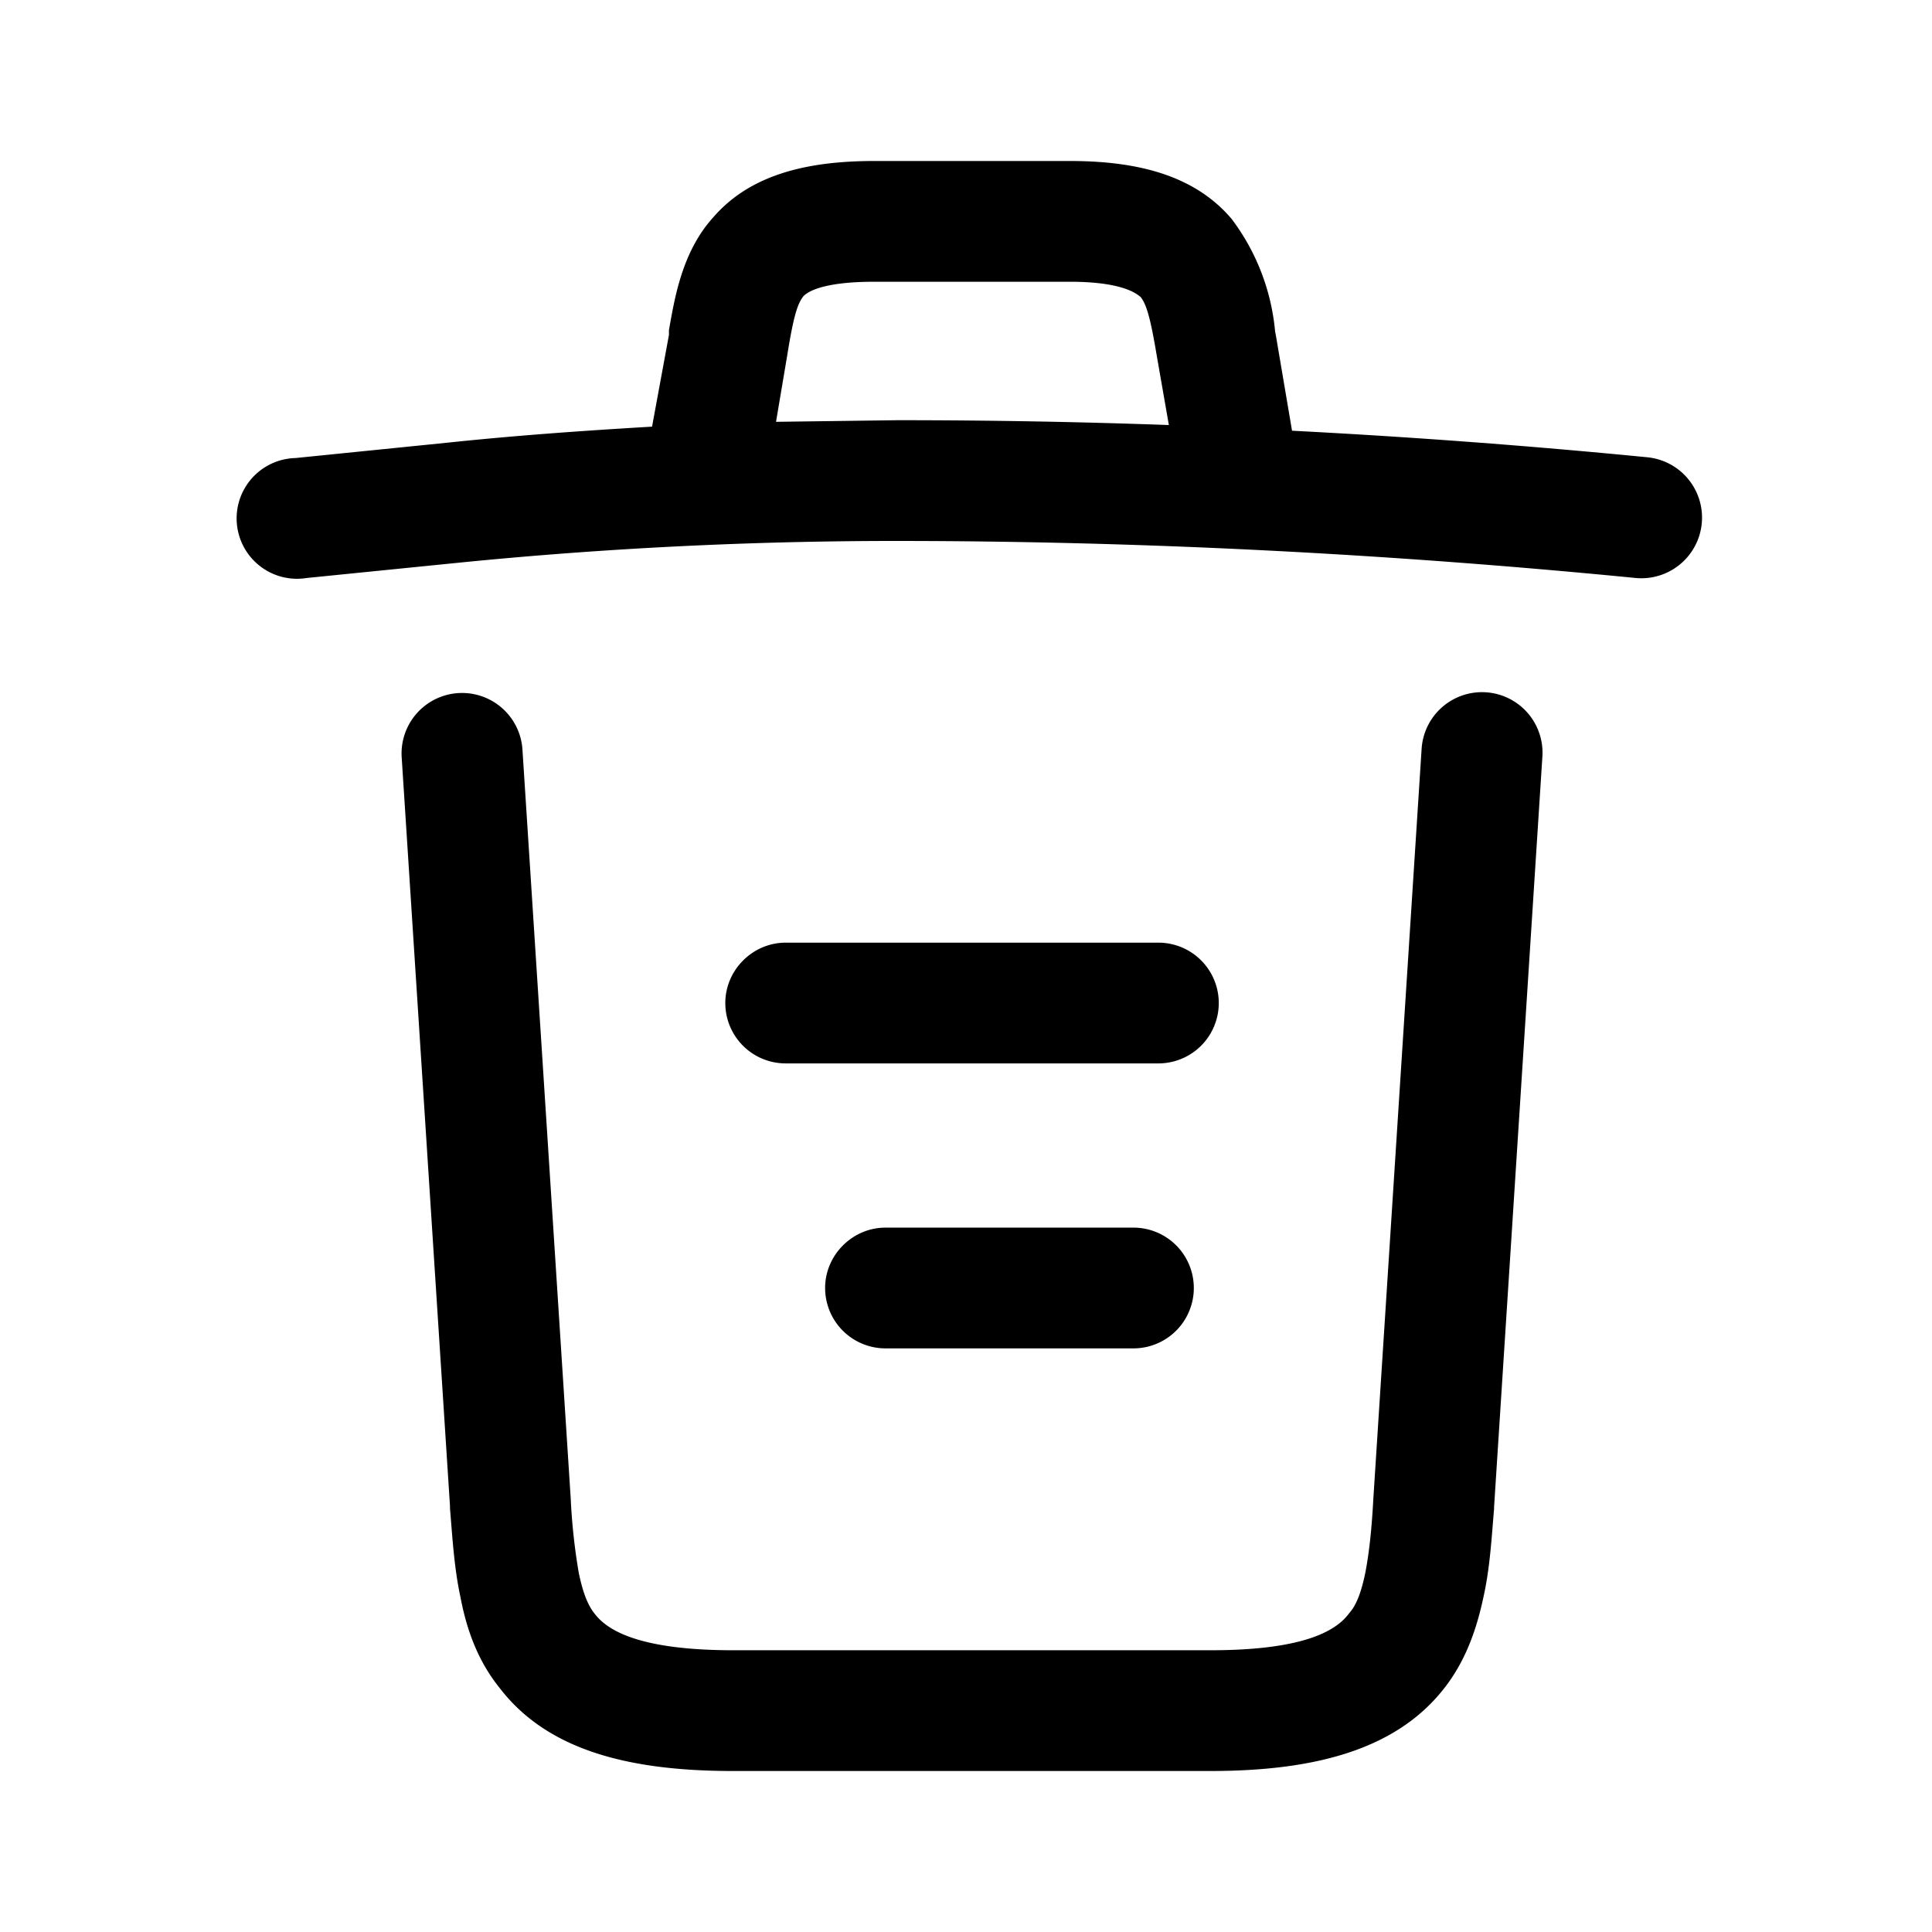 <svg viewBox="0 0 24 24" focusable="false"><path clipRule="evenodd" d="M9.78 4.41l-.14.83 1.5-.02a93 93 0 013.38.06l-.15-.86c-.08-.48-.13-.64-.2-.73-.04-.03-.2-.19-.88-.19h-2.43c-.7 0-.85.15-.88.18-.07.09-.12.23-.2.73zm6.27.94l-.2-1.18-.01-.05a2.73 2.73 0 00-.54-1.4c-.45-.53-1.14-.72-2.01-.72h-2.43c-.86 0-1.55.18-2 .7-.39.43-.48 1.01-.55 1.4v.06L8.1 5.3c-.85.05-1.7.11-2.55.2l-1.88.19a.75.75 0 10.14 1.49l1.89-.19c1.8-.18 3.62-.27 5.42-.27 3.07 0 6.14.16 9.2.46a.75.75 0 00.14-1.5 96.17 96.17 0 00-4.42-.33zm3.11 4.05a.75.75 0 10-1.5-.1l-.6 9.32c-.02.37-.05.66-.1.92-.05.24-.11.4-.2.5-.14.19-.5.46-1.72.46H9.11c-1.22 0-1.58-.27-1.72-.45-.09-.11-.15-.27-.2-.51a7.5 7.5 0 01-.1-.92l-.6-9.31a.75.75 0 00-1.5.1l.6 9.3v.03c.03.35.05.73.13 1.1.07.37.2.77.48 1.12.57.75 1.54 1.04 2.9 1.04h5.94c1.37 0 2.34-.3 2.91-1.04.27-.35.4-.75.48-1.13.08-.36.1-.74.13-1.09v-.02l.6-9.32zM9.01 12.46c0-.41.34-.75.75-.75h4.63a.75.75 0 010 1.5H9.76a.75.75 0 01-.75-.75zM10.25 16c0-.41.34-.75.75-.75h3.08a.75.75 0 010 1.5H11a.75.75 0 01-.75-.75z" fill-rule="evenodd" /></svg>
